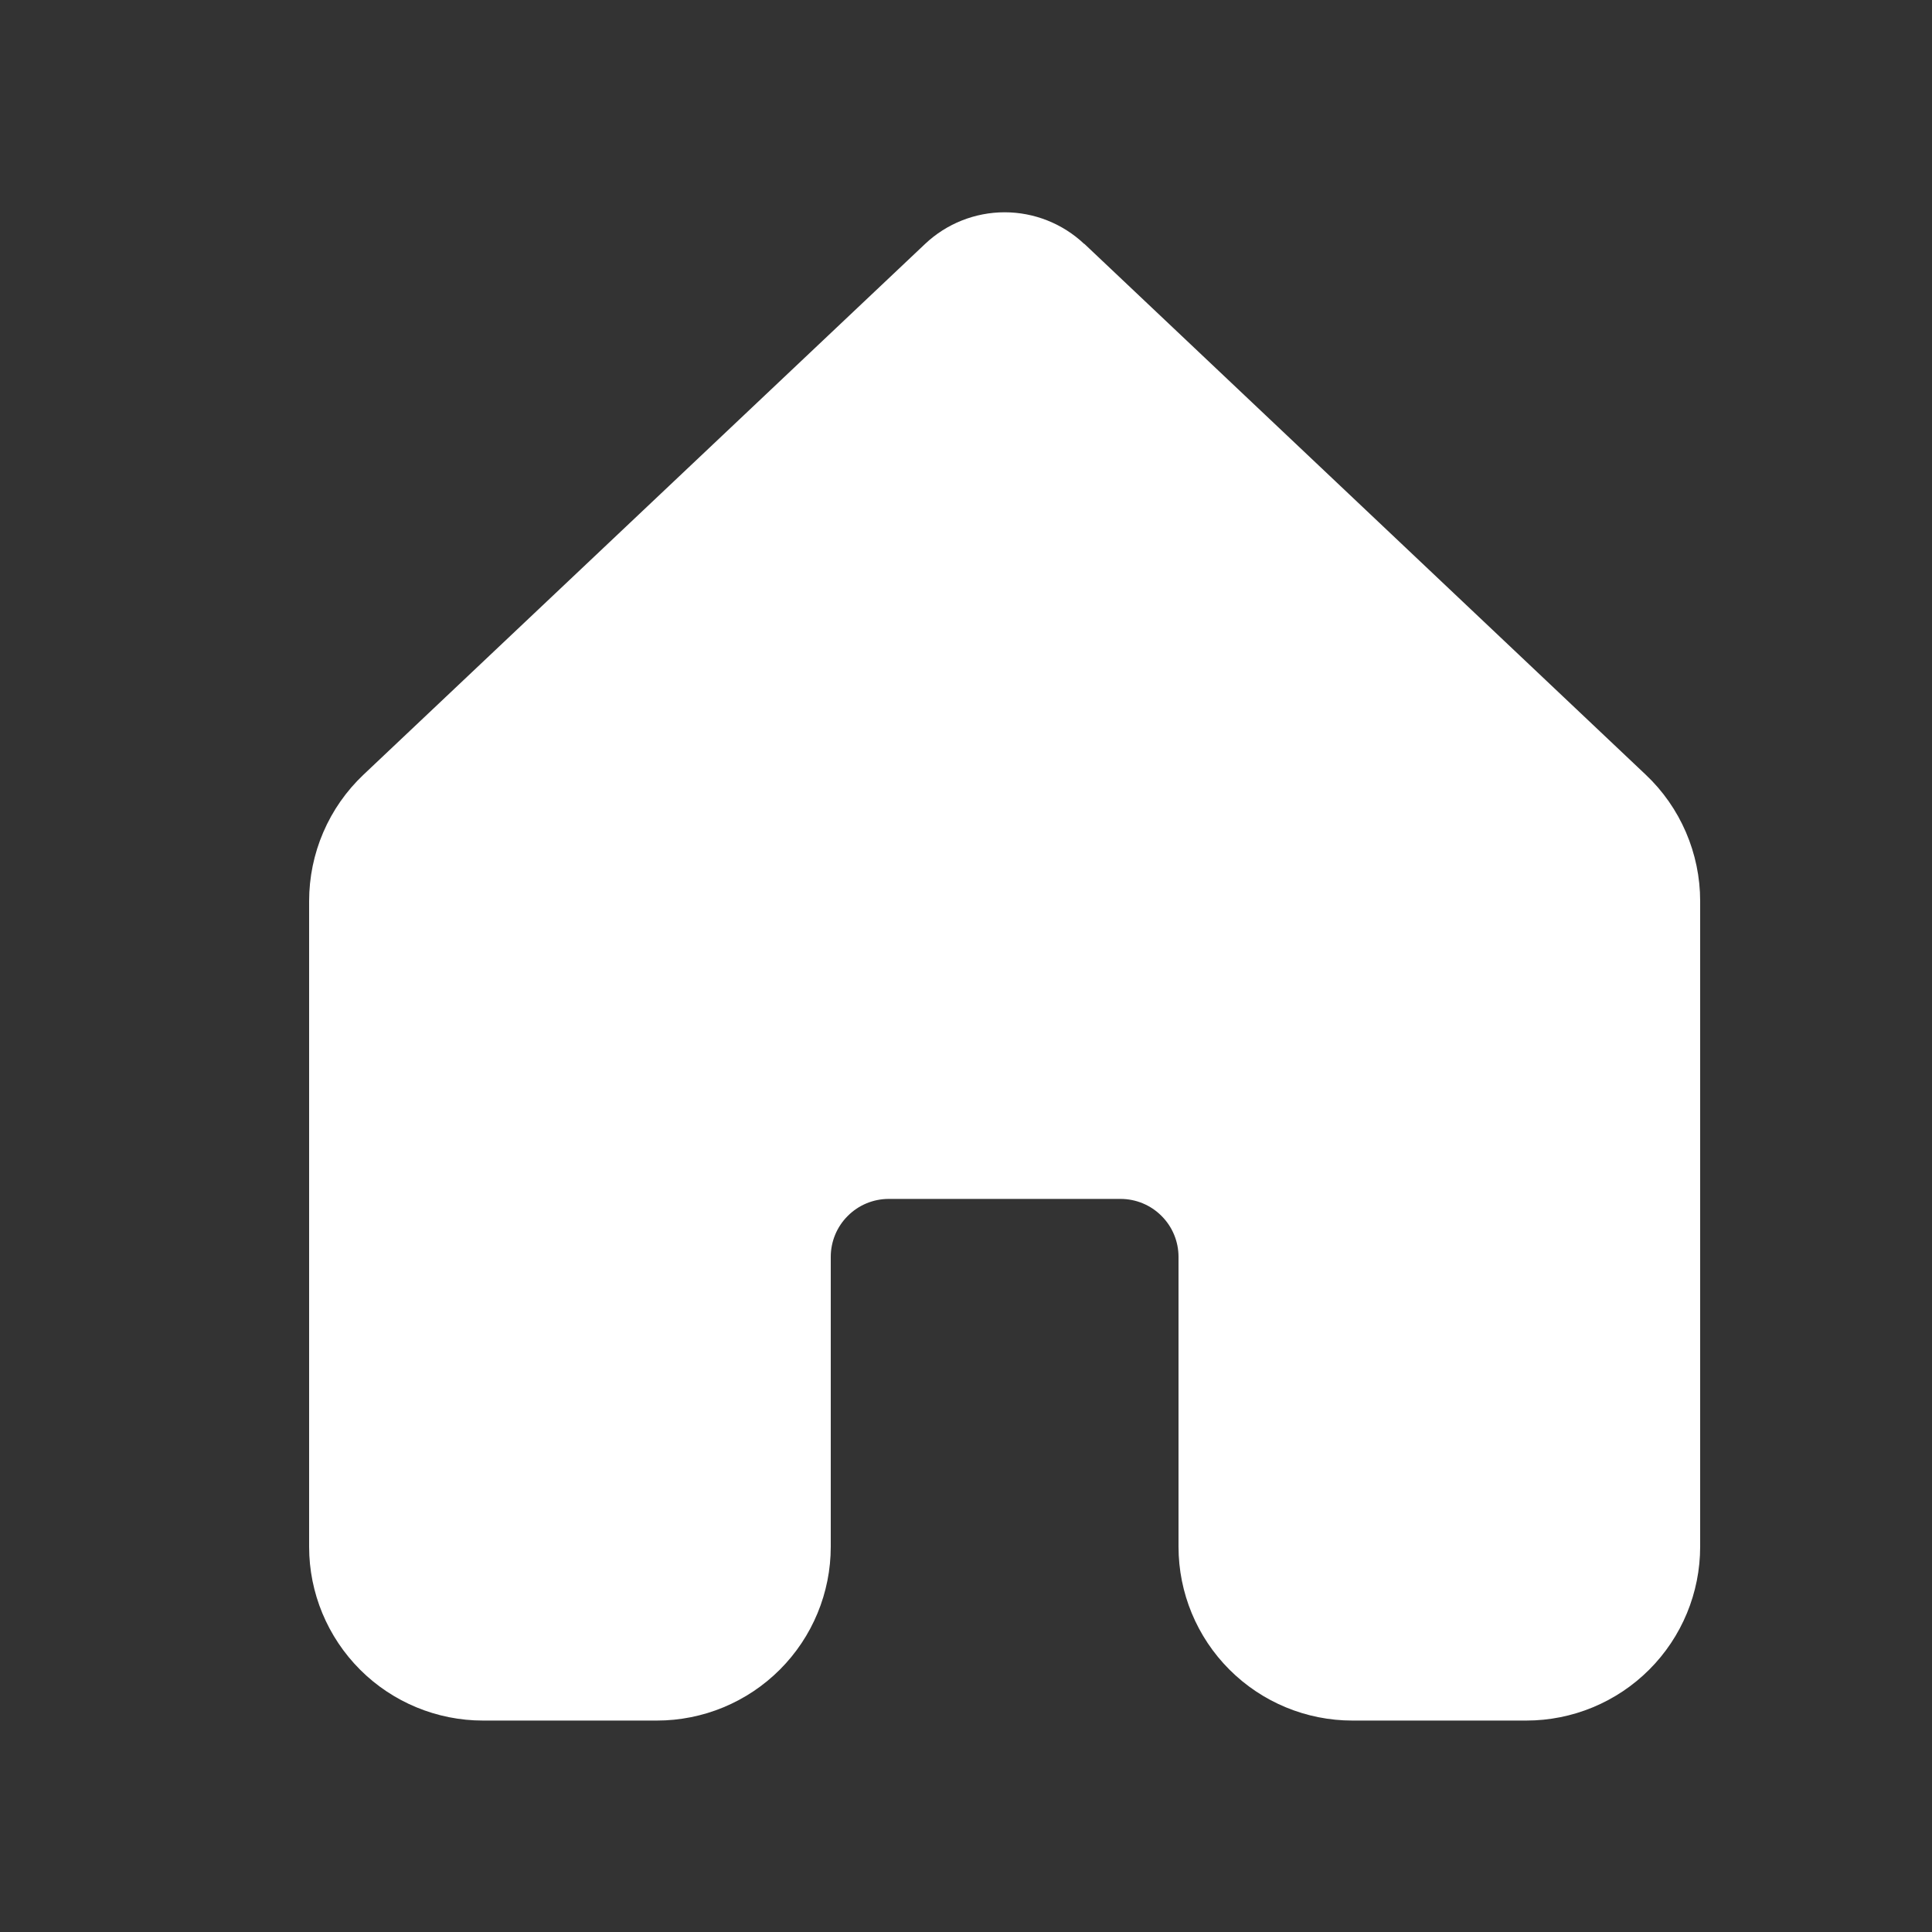 <svg width="25" height="25" viewBox="0 0 25 25" fill="none" xmlns="http://www.w3.org/2000/svg">
<rect x="0" y="0" width="25" height="25" fill="#333333" stroke="none"/>
<path d="M14.03 3.157C13.752 2.894 13.383 2.747 13 2.747C12.617 2.747 12.248 2.894 11.97 3.157L4.704 10.024C4.481 10.235 4.304 10.488 4.183 10.77C4.062 11.051 4 11.354 4 11.661V20.016C4 20.612 4.238 21.184 4.66 21.606C5.081 22.027 5.654 22.264 6.25 22.264H8.5C9.097 22.264 9.669 22.027 10.091 21.605C10.513 21.183 10.75 20.611 10.75 20.014V16.264C10.75 16.065 10.829 15.874 10.97 15.734C11.11 15.593 11.301 15.514 11.5 15.514H14.5C14.699 15.514 14.89 15.593 15.03 15.734C15.171 15.874 15.25 16.065 15.25 16.264V20.014C15.25 20.611 15.487 21.183 15.909 21.605C16.331 22.027 16.903 22.264 17.5 22.264H19.75C20.347 22.264 20.919 22.027 21.341 21.605C21.763 21.183 22 20.611 22 20.014V11.659C22 11.353 21.937 11.05 21.816 10.769C21.695 10.488 21.518 10.234 21.295 10.024L14.03 3.154V3.157Z" fill="white"/>
</svg>
